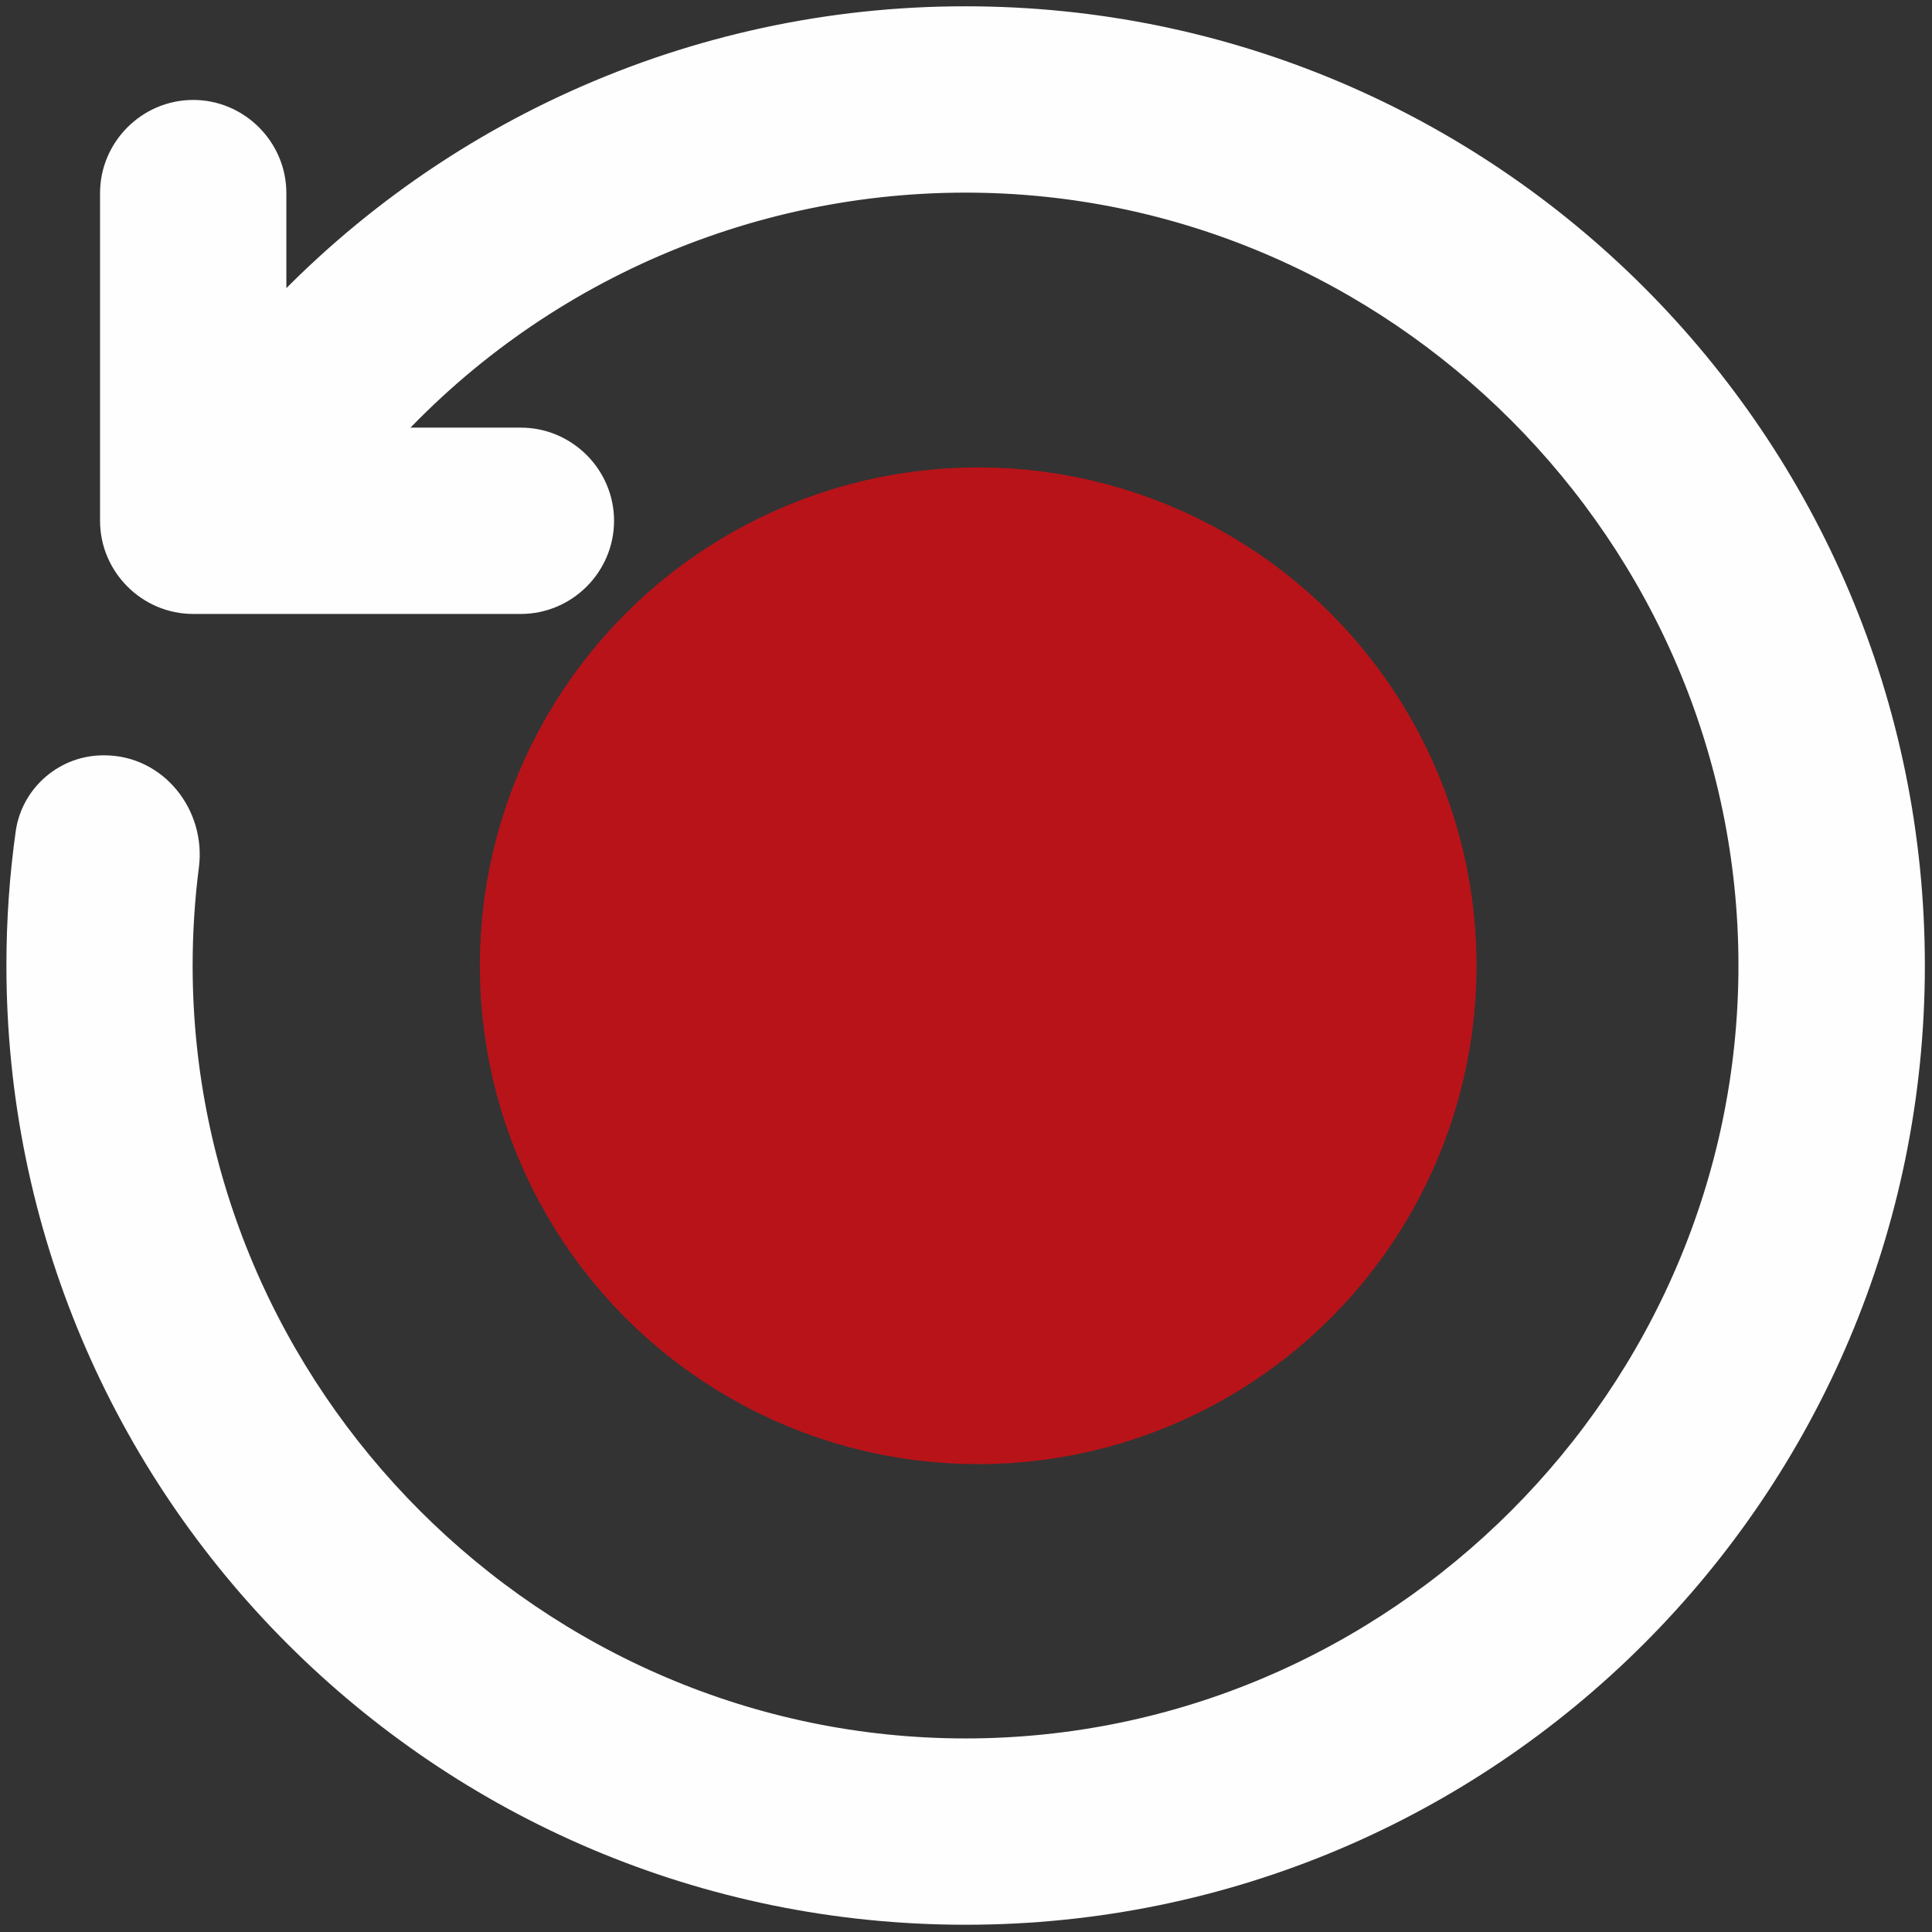 <?xml version="1.0" encoding="UTF-8" standalone="no"?>
<!DOCTYPE svg PUBLIC "-//W3C//DTD SVG 1.1//EN" "http://www.w3.org/Graphics/SVG/1.1/DTD/svg11.dtd">
<svg width="100%" height="100%" viewBox="0 0 21 21" version="1.1" xmlns="http://www.w3.org/2000/svg" xmlns:xlink="http://www.w3.org/1999/xlink" xml:space="preserve" xmlns:serif="http://www.serif.com/" style="fill-rule:evenodd;clip-rule:evenodd;stroke-linejoin:round;stroke-miterlimit:2;">
    <rect x="0" y="0" width="21" height="21" fill="#333333" stroke="none"/>
    <g transform="matrix(0.861,0,0,0.861,3.28,3.538)">
        <g transform="matrix(1.182,0,0,1.182,-5.803,-6.104)">
            <path d="M4.5,5.385C6.396,3.232 9.131,1.997 12,2C17.523,2 22,6.477 22,12C22,17.523 17.523,22 12,22C6.477,22 2,17.523 2,12C2,11.522 2.033,11.053 2.098,10.593C2.151,10.249 2.454,9.994 2.802,10C3.278,10 3.628,10.446 3.568,10.919C3.522,11.277 3.499,11.638 3.499,12C3.499,16.663 7.336,20.5 11.999,20.5C16.662,20.5 20.499,16.663 20.499,12C20.499,7.337 16.662,3.5 11.999,3.5C9.504,3.5 7.132,4.598 5.518,6.5L7.25,6.5C7.661,6.5 8,6.839 8,7.25C8,7.661 7.661,8 7.25,8L3.75,8C3.339,8 3,7.661 3,7.25L3,3.75C3,3.339 3.339,3 3.75,3C4.161,3 4.5,3.339 4.5,3.75L4.5,5.385Z" style="fill:rgb(254,254,254);fill-rule:nonzero;stroke:rgb(254,254,254);stroke-width:0.49px;"/>
        </g>
        <g transform="matrix(1.166,0,0,1.166,-5.196,-5.657)">
            <circle cx="11.78" cy="11.784" r="4.406" style="fill:rgb(184,19,25);stroke:rgb(184,19,25);stroke-width:1.98px;stroke-linecap:round;stroke-miterlimit:1.5;"/>
        </g>
    </g>
</svg>

